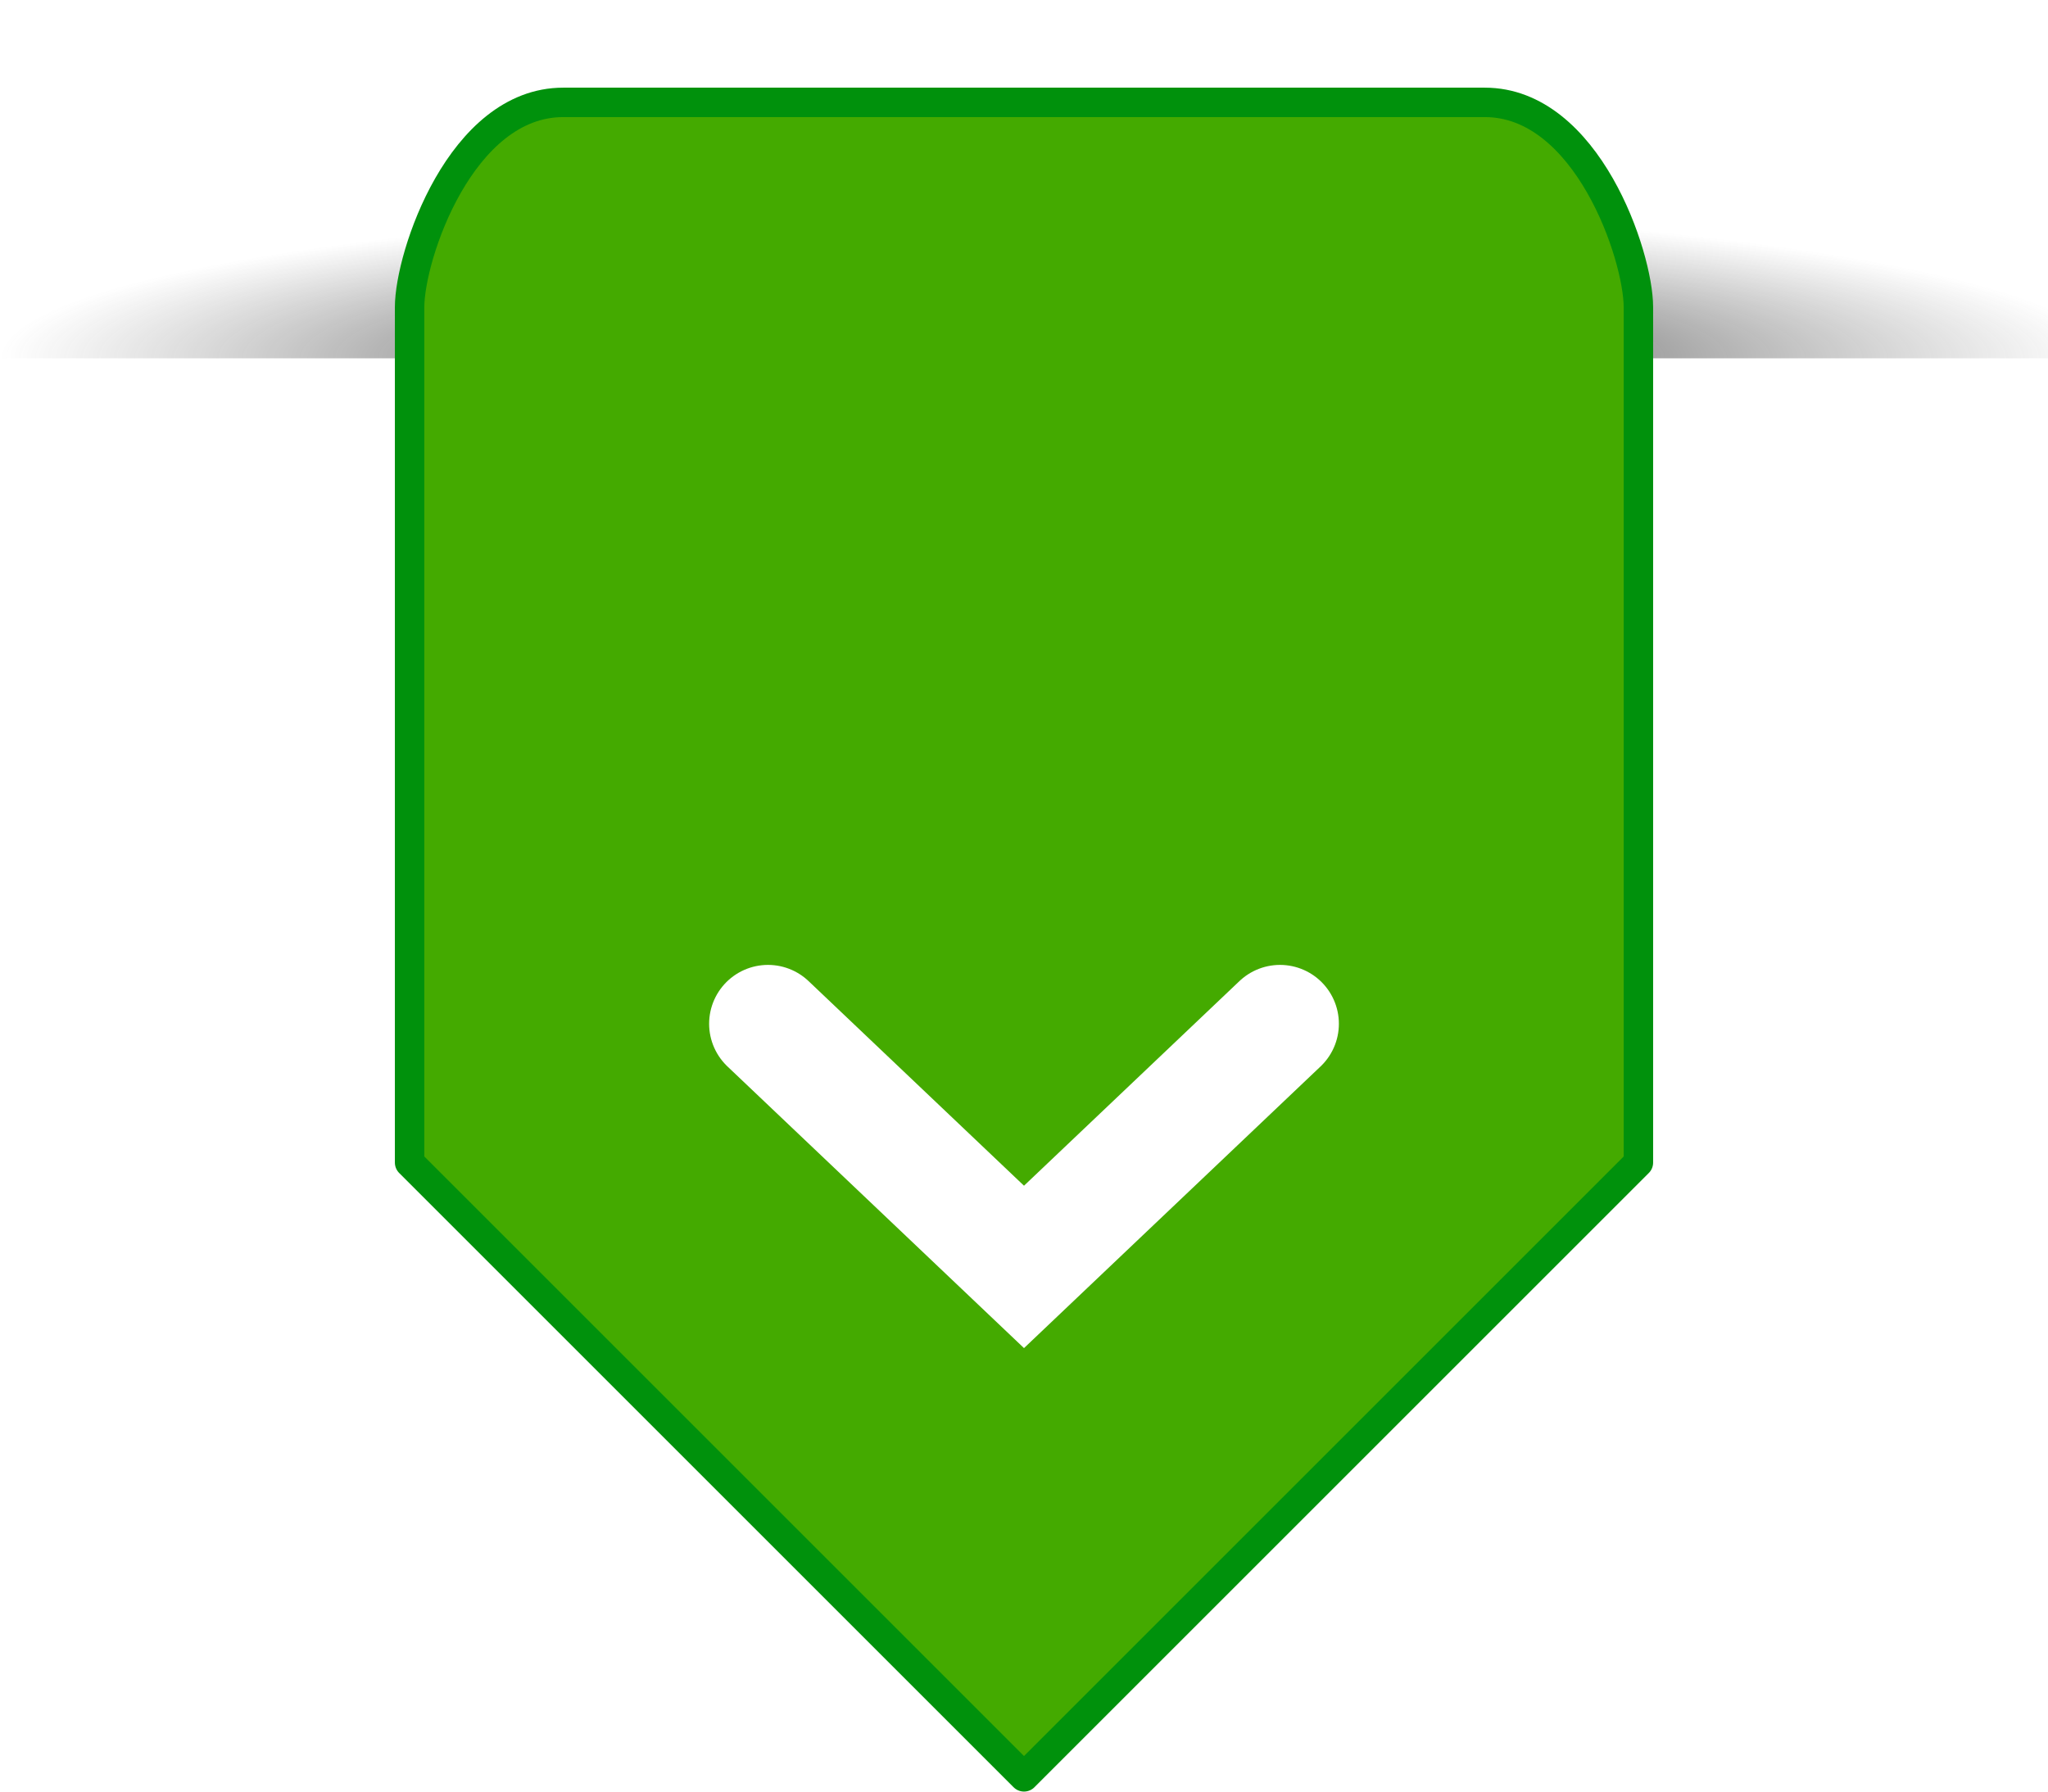 <?xml version="1.0" encoding="UTF-8" standalone="no"?>
<!-- Created with Inkscape (http://www.inkscape.org/) -->

<svg
   xmlns:dc="http://purl.org/dc/elements/1.1/"
   xmlns:cc="http://creativecommons.org/ns#"
   xmlns:rdf="http://www.w3.org/1999/02/22-rdf-syntax-ns#"
   xmlns:svg="http://www.w3.org/2000/svg"
   xmlns="http://www.w3.org/2000/svg"
   xmlns:xlink="http://www.w3.org/1999/xlink"
   xmlns:sodipodi="http://sodipodi.sourceforge.net/DTD/sodipodi-0.dtd"
   xmlns:inkscape="http://www.inkscape.org/namespaces/inkscape"
   width="40"
   height="35"
   id="svg2"
   version="1.1"
   inkscape:version="0.48.3.1 r9886"
   sodipodi:docname="red.svg">
  <defs
     id="defs4">
    <linearGradient
       id="linearGradient3791">
      <stop
         style="stop-color:#000000;stop-opacity:1;"
         offset="0"
         id="stop3793" />
      <stop
         style="stop-color:#4c4c4c;stop-opacity:0;"
         offset="1"
         id="stop3795" />
    </linearGradient>
    <linearGradient
       id="linearGradient3781">
      <stop
         style="stop-color:#ffd59e;stop-opacity:1;"
         offset="0"
         id="stop3783" />
      <stop
         id="stop3813"
         offset="0.328"
         style="stop-color:#ffae45;stop-opacity:1;" />
      <stop
         style="stop-color:#e27f00;stop-opacity:1;"
         offset="1"
         id="stop3785" />
    </linearGradient>
    <radialGradient
       inkscape:collect="always"
       xlink:href="#linearGradient3791"
       id="radialGradient3799"
       cx="161.429"
       cy="399.906"
       fx="161.429"
       fy="399.906"
       r="1"
       gradientTransform="matrix(3.016,2.7120581e-5,-2.2958041e-4,20.69,-871.142,-8122.051)"
       gradientUnits="userSpaceOnUse" />
    <filter
       inkscape:collect="always"
       id="filter3809"
       x="-0.161"
       width="1.321"
       y="-0.205"
       height="1.409"
       color-interpolation-filters="sRGB">
      <feGaussianBlur
         inkscape:collect="always"
         stdDeviation="1.875"
         id="feGaussianBlur3811" />
    </filter>
  </defs>
  <sodipodi:namedview
     id="base"
     pagecolor="#ffffff"
     bordercolor="#666666"
     borderopacity="1.0"
     inkscape:pageopacity="0.0"
     inkscape:pageshadow="2"
     inkscape:zoom="11.36"
     inkscape:cx="26.716125"
     inkscape:cy="13.255846"
     inkscape:document-units="px"
     inkscape:current-layer="layer1"
     showgrid="true"
     inkscape:window-width="1445"
     inkscape:window-height="1011"
     inkscape:window-x="0"
     inkscape:window-y="24"
     inkscape:window-maximized="0"
     fit-margin-top="0"
     fit-margin-left="0"
     fit-margin-right="0"
     fit-margin-bottom="0"
     showguides="true"
     inkscape:guide-bbox="true">
    <inkscape:grid
       type="xygrid"
       id="grid2983"
       empspacing="5"
       visible="true"
       enabled="true"
       snapvisiblegridlinesonly="true" />
  </sodipodi:namedview>
  <g
     inkscape:label="Calque 1"
     inkscape:groupmode="layer"
     id="layer1"
     transform="translate(-131.429,-377.362)">
    <path
       style="fill:#757575;fill-opacity:1;stroke:none;filter:url(#filter3809)"
       d="M 31,9 13,9 3,20 13,31 31,31 z"
       id="path3803"
       inkscape:connector-curvature="0"
       transform="matrix(0,-0.911,1,0,131.429,410.594)"
       sodipodi:nodetypes="cccccc" />
    <rect
       style="fill:url(#radialGradient3799);fill-opacity:1;stroke:none"
       id="rect3789"
       width="3"
       height="40"
       x="-384.362"
       y="131.429"
       transform="matrix(0,-1,1,0,0,0)" />
    <path
       style="fill:#44aa00;fill-opacity:1;stroke:#00910c;stroke-width:0.575;stroke-linecap:butt;stroke-linejoin:round;stroke-miterlimit:4;stroke-opacity:1;stroke-dasharray:none"
       d="m 142.429,379.362 c -2,0 -3,3 -3,4 l 0,16.712 12,12 12,-12 0,-16.712 c 0,-1 -1,-4 -3,-4 z"
       id="path2985"
       inkscape:connector-curvature="0"
       sodipodi:nodetypes="cccccccc" />
    <path
       style="fill:none;stroke:#ffffff;stroke-width:2.3;stroke-linecap:round;stroke-linejoin:miter;stroke-miterlimit:4;stroke-opacity:1;stroke-dasharray:none"
       d="m 146.429,397.362 5,4.75 5,-4.75"
       id="path3801"
       inkscape:connector-curvature="0"
       sodipodi:nodetypes="ccc" />
  </g>
</svg>
